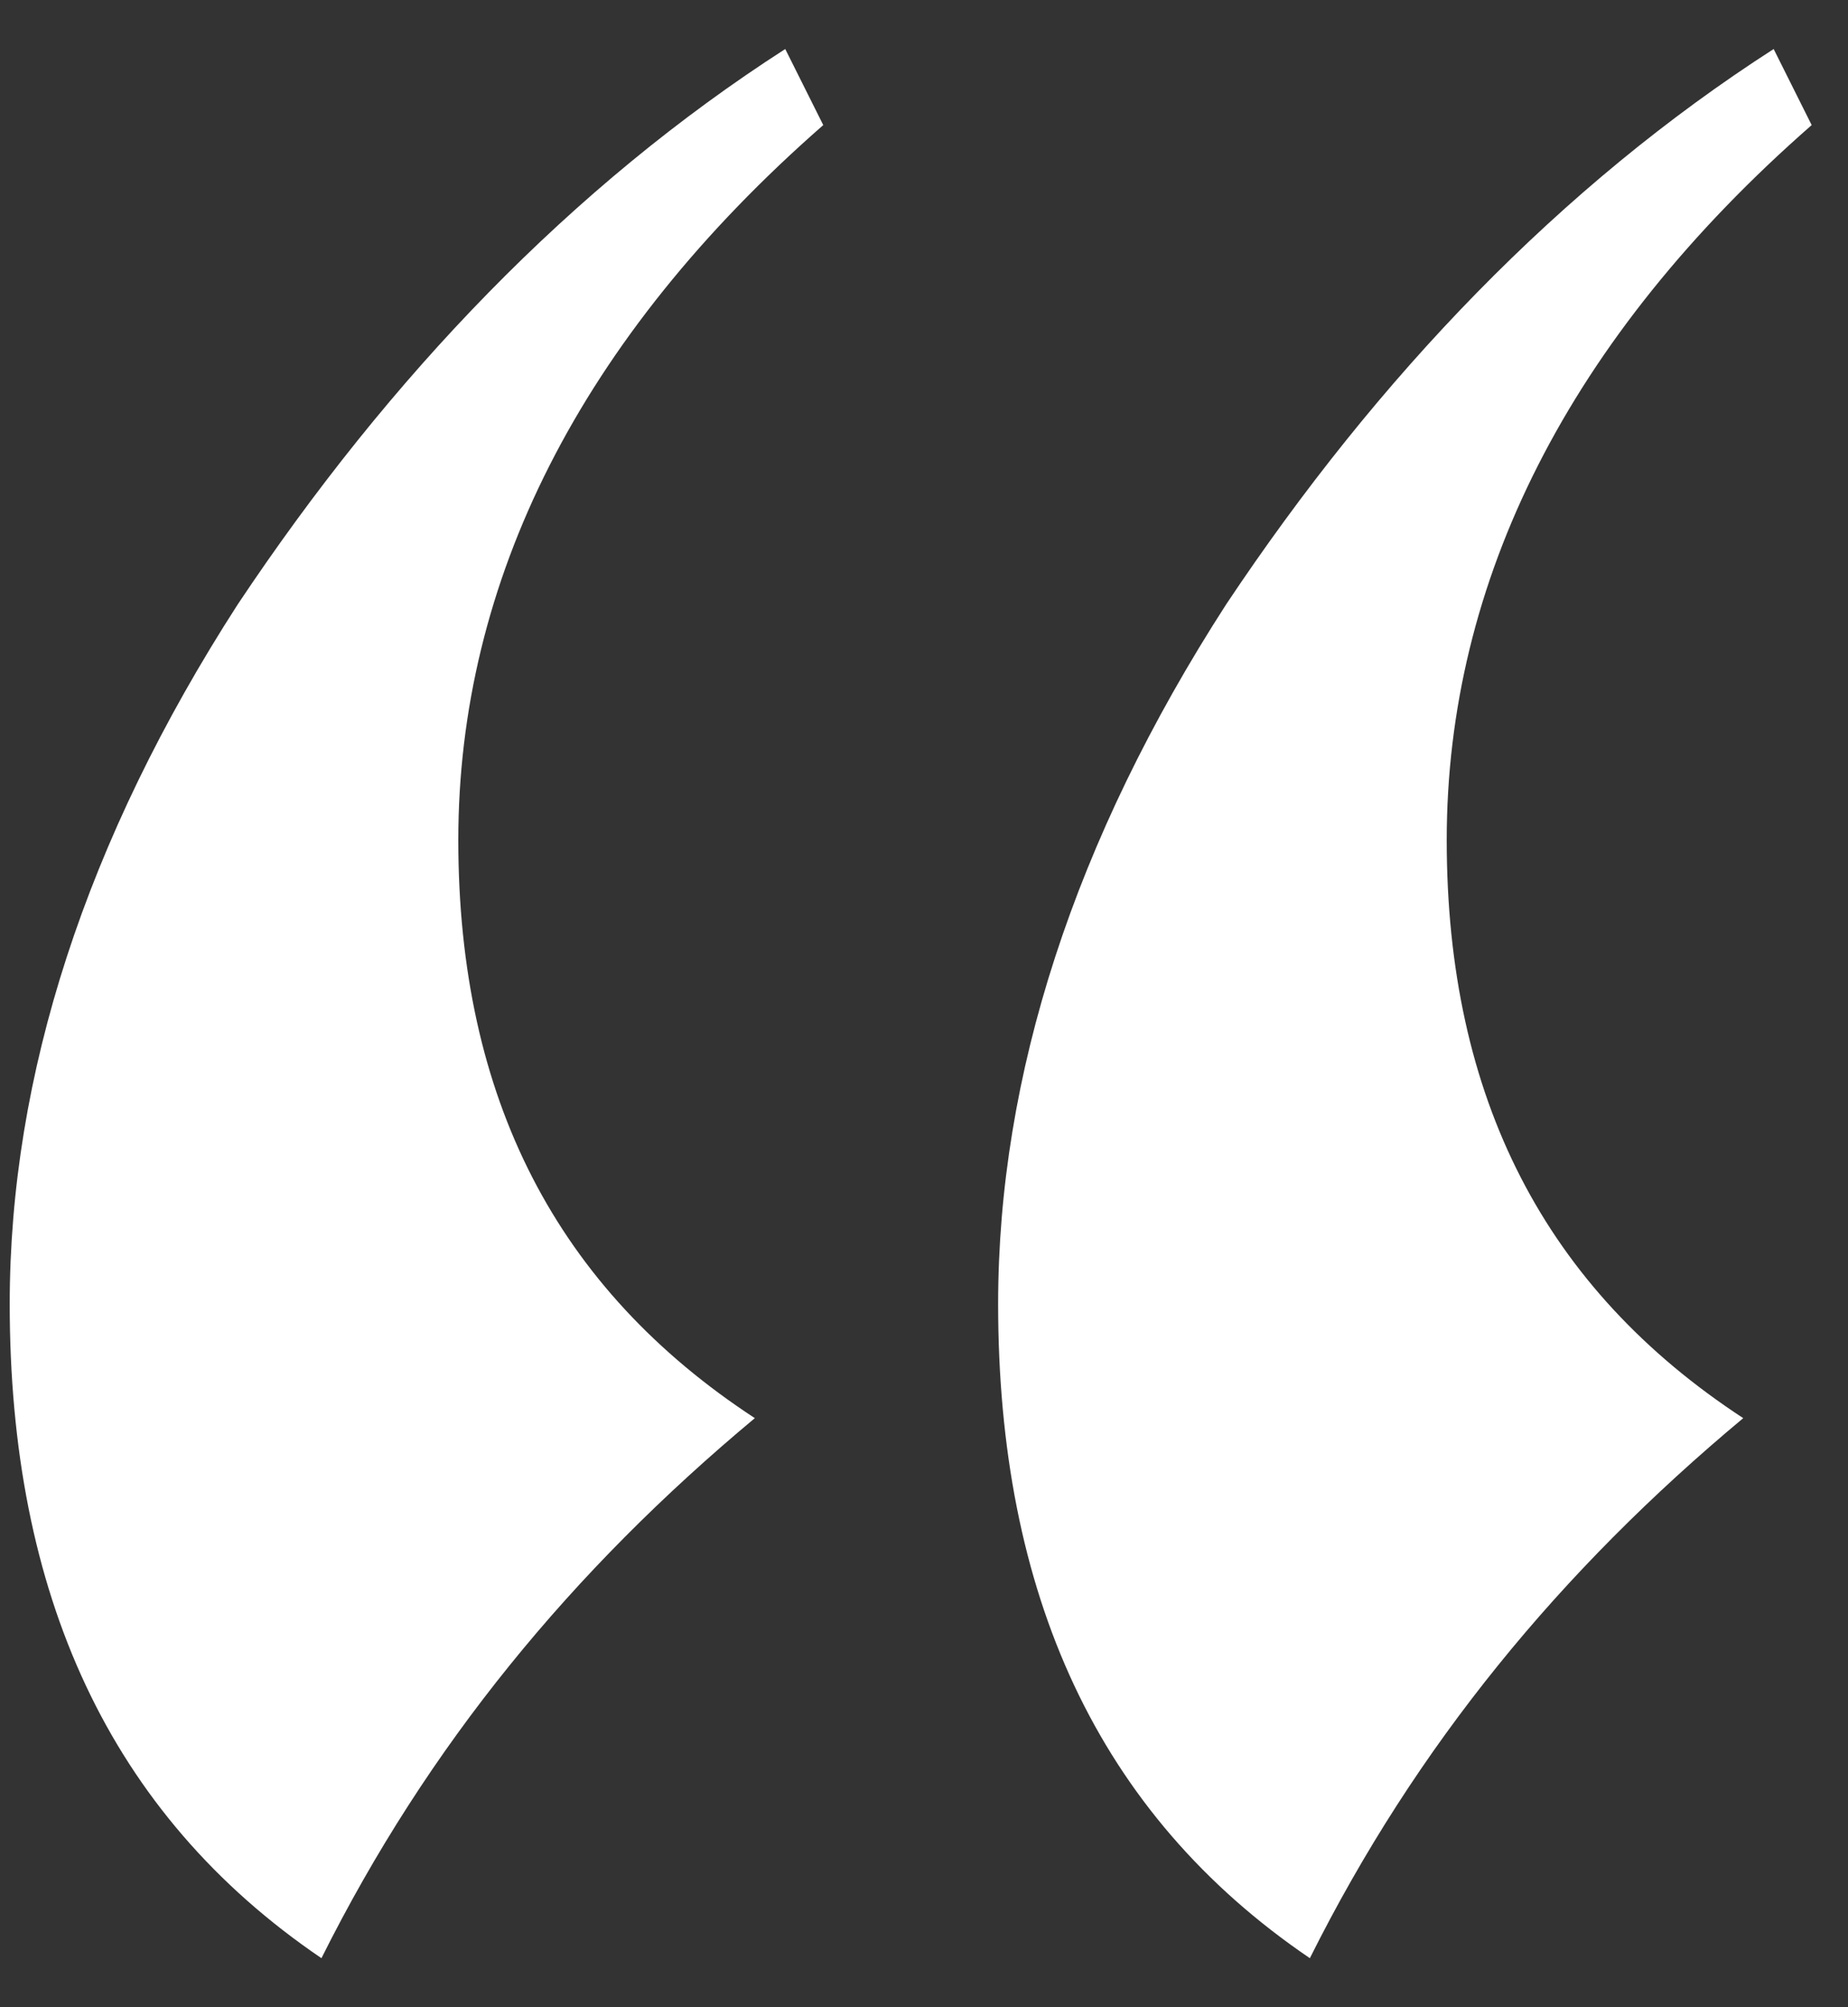 <svg width="35" height="38" viewBox="0 0 35 38" fill="none" xmlns="http://www.w3.org/2000/svg">
<rect x="0" y="0" width="35" height="38" fill="#333333" stroke="none"/>
<path d="M0.184 24.688C0.184 30.16 2.056 34.336 6.088 37.072C8.104 33.04 10.84 29.728 14.296 26.848C10.552 24.4 8.68 20.8 8.68 15.904C8.68 11.008 10.984 6.4 15.592 2.368L14.872 0.928C10.84 3.52 7.384 7.12 4.504 11.44C1.624 15.904 0.184 20.368 0.184 24.688ZM18.904 24.688C18.904 30.16 20.776 34.336 24.808 37.072C26.824 33.04 29.56 29.728 33.016 26.848C29.272 24.4 27.4 20.8 27.4 15.904C27.4 11.008 29.704 6.4 34.312 2.368L33.592 0.928C29.56 3.52 26.104 7.12 23.224 11.44C20.344 15.904 18.904 20.368 18.904 24.688Z" fill="white"/>
</svg>
